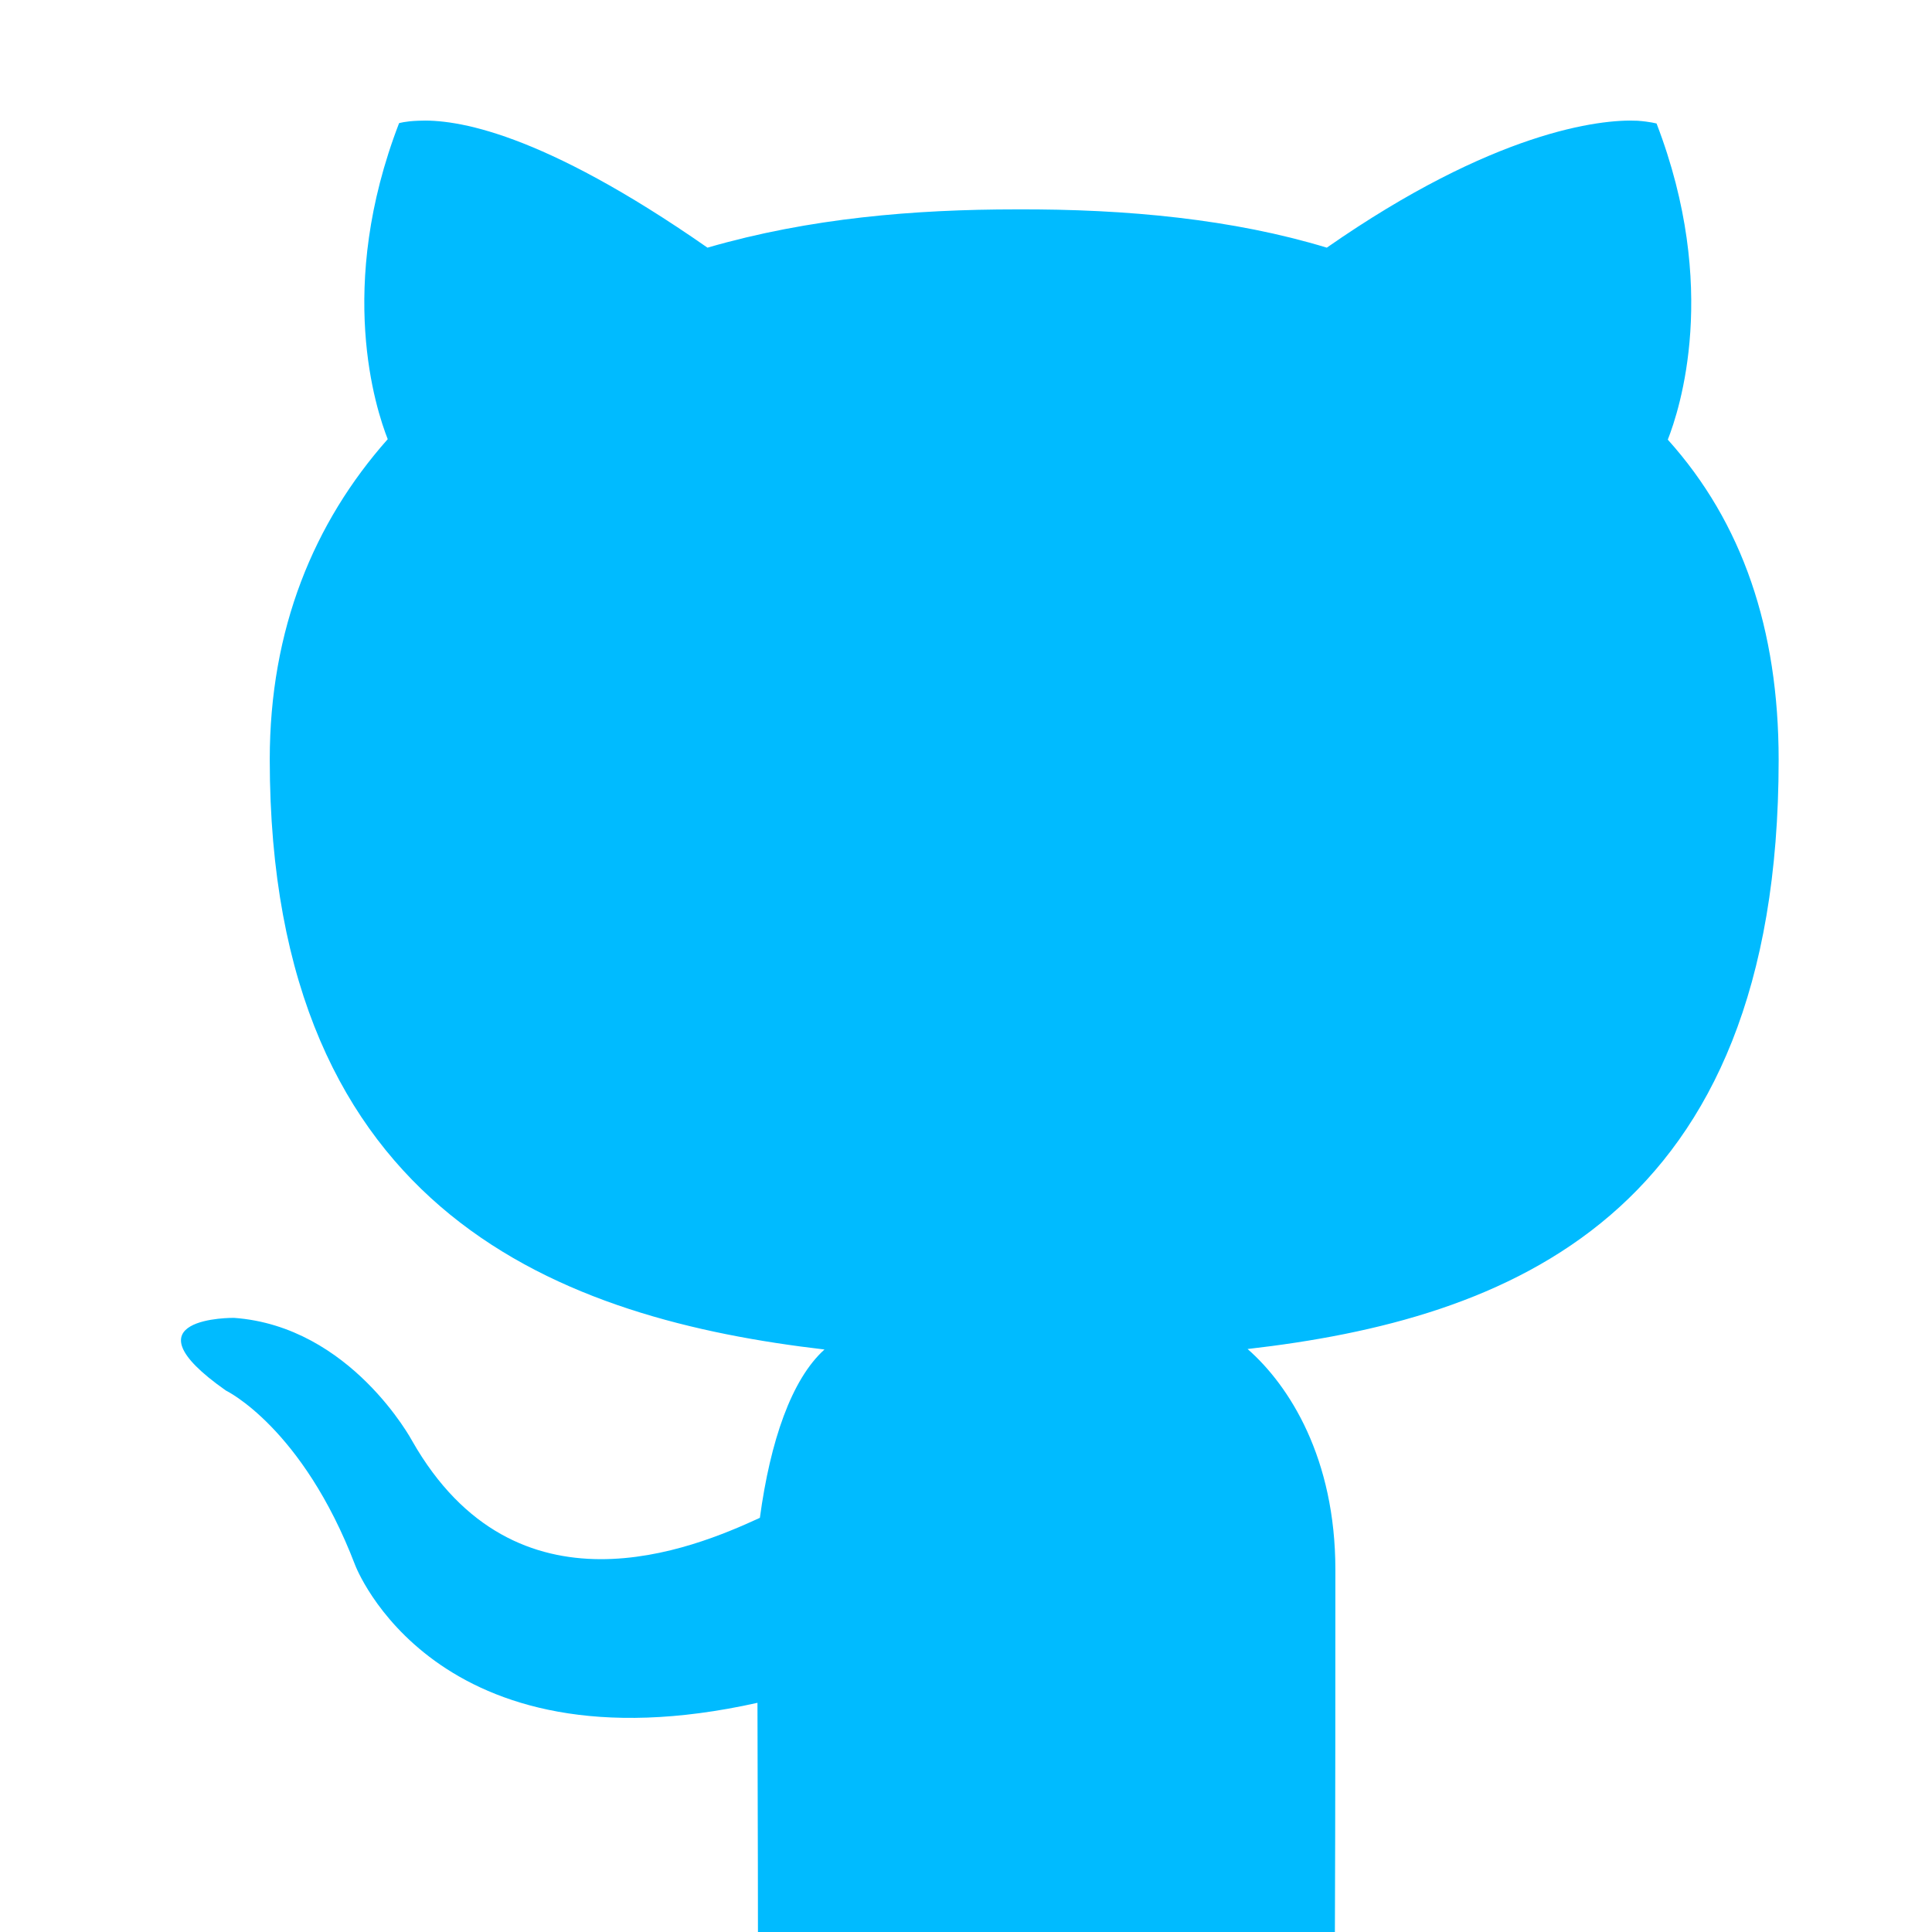 
<svg xmlns="http://www.w3.org/2000/svg" xmlns:xlink="http://www.w3.org/1999/xlink" width="16px" height="16px" viewBox="0 0 16 16" version="1.1">
<g id="surface1">
<path style=" stroke:none;fill-rule:nonzero;fill:#00bbff;fill-opacity:1;" d="M 6.277 16 L 11.055 16 C 11.059 14.98 11.059 13.781 11.059 13 C 11.059 12.078 10.68 11.477 10.332 11.172 C 12.477 10.926 14.73 10.09 14.73 6.293 C 14.73 5.211 14.43 4.328 13.812 3.641 C 13.91 3.391 14.242 2.383 13.719 1.023 C 13.719 1.023 13.668 1.008 13.562 1 C 13.25 0.984 12.367 1.09 10.988 2.051 C 10.215 1.816 9.336 1.73 8.418 1.734 C 7.578 1.734 6.707 1.805 5.859 2.051 C 4.48 1.09 3.773 0.984 3.461 1 C 3.355 1.004 3.305 1.02 3.305 1.02 C 2.781 2.379 3.113 3.387 3.211 3.637 C 2.598 4.328 2.234 5.211 2.234 6.289 C 2.234 10.078 4.688 10.926 6.828 11.176 C 6.555 11.422 6.379 11.934 6.293 12.57 C 5.742 12.824 4.273 13.441 3.414 11.934 C 3.414 11.934 2.906 10.984 1.938 10.914 C 1.938 10.914 0.996 10.902 1.871 11.516 C 1.871 11.516 2.504 11.82 2.941 12.961 C 2.941 12.961 3.594 14.699 6.273 14.102 C 6.273 14.508 6.277 15.266 6.277 15.996 Z M 6.277 16 "/>
</g>
</svg>
